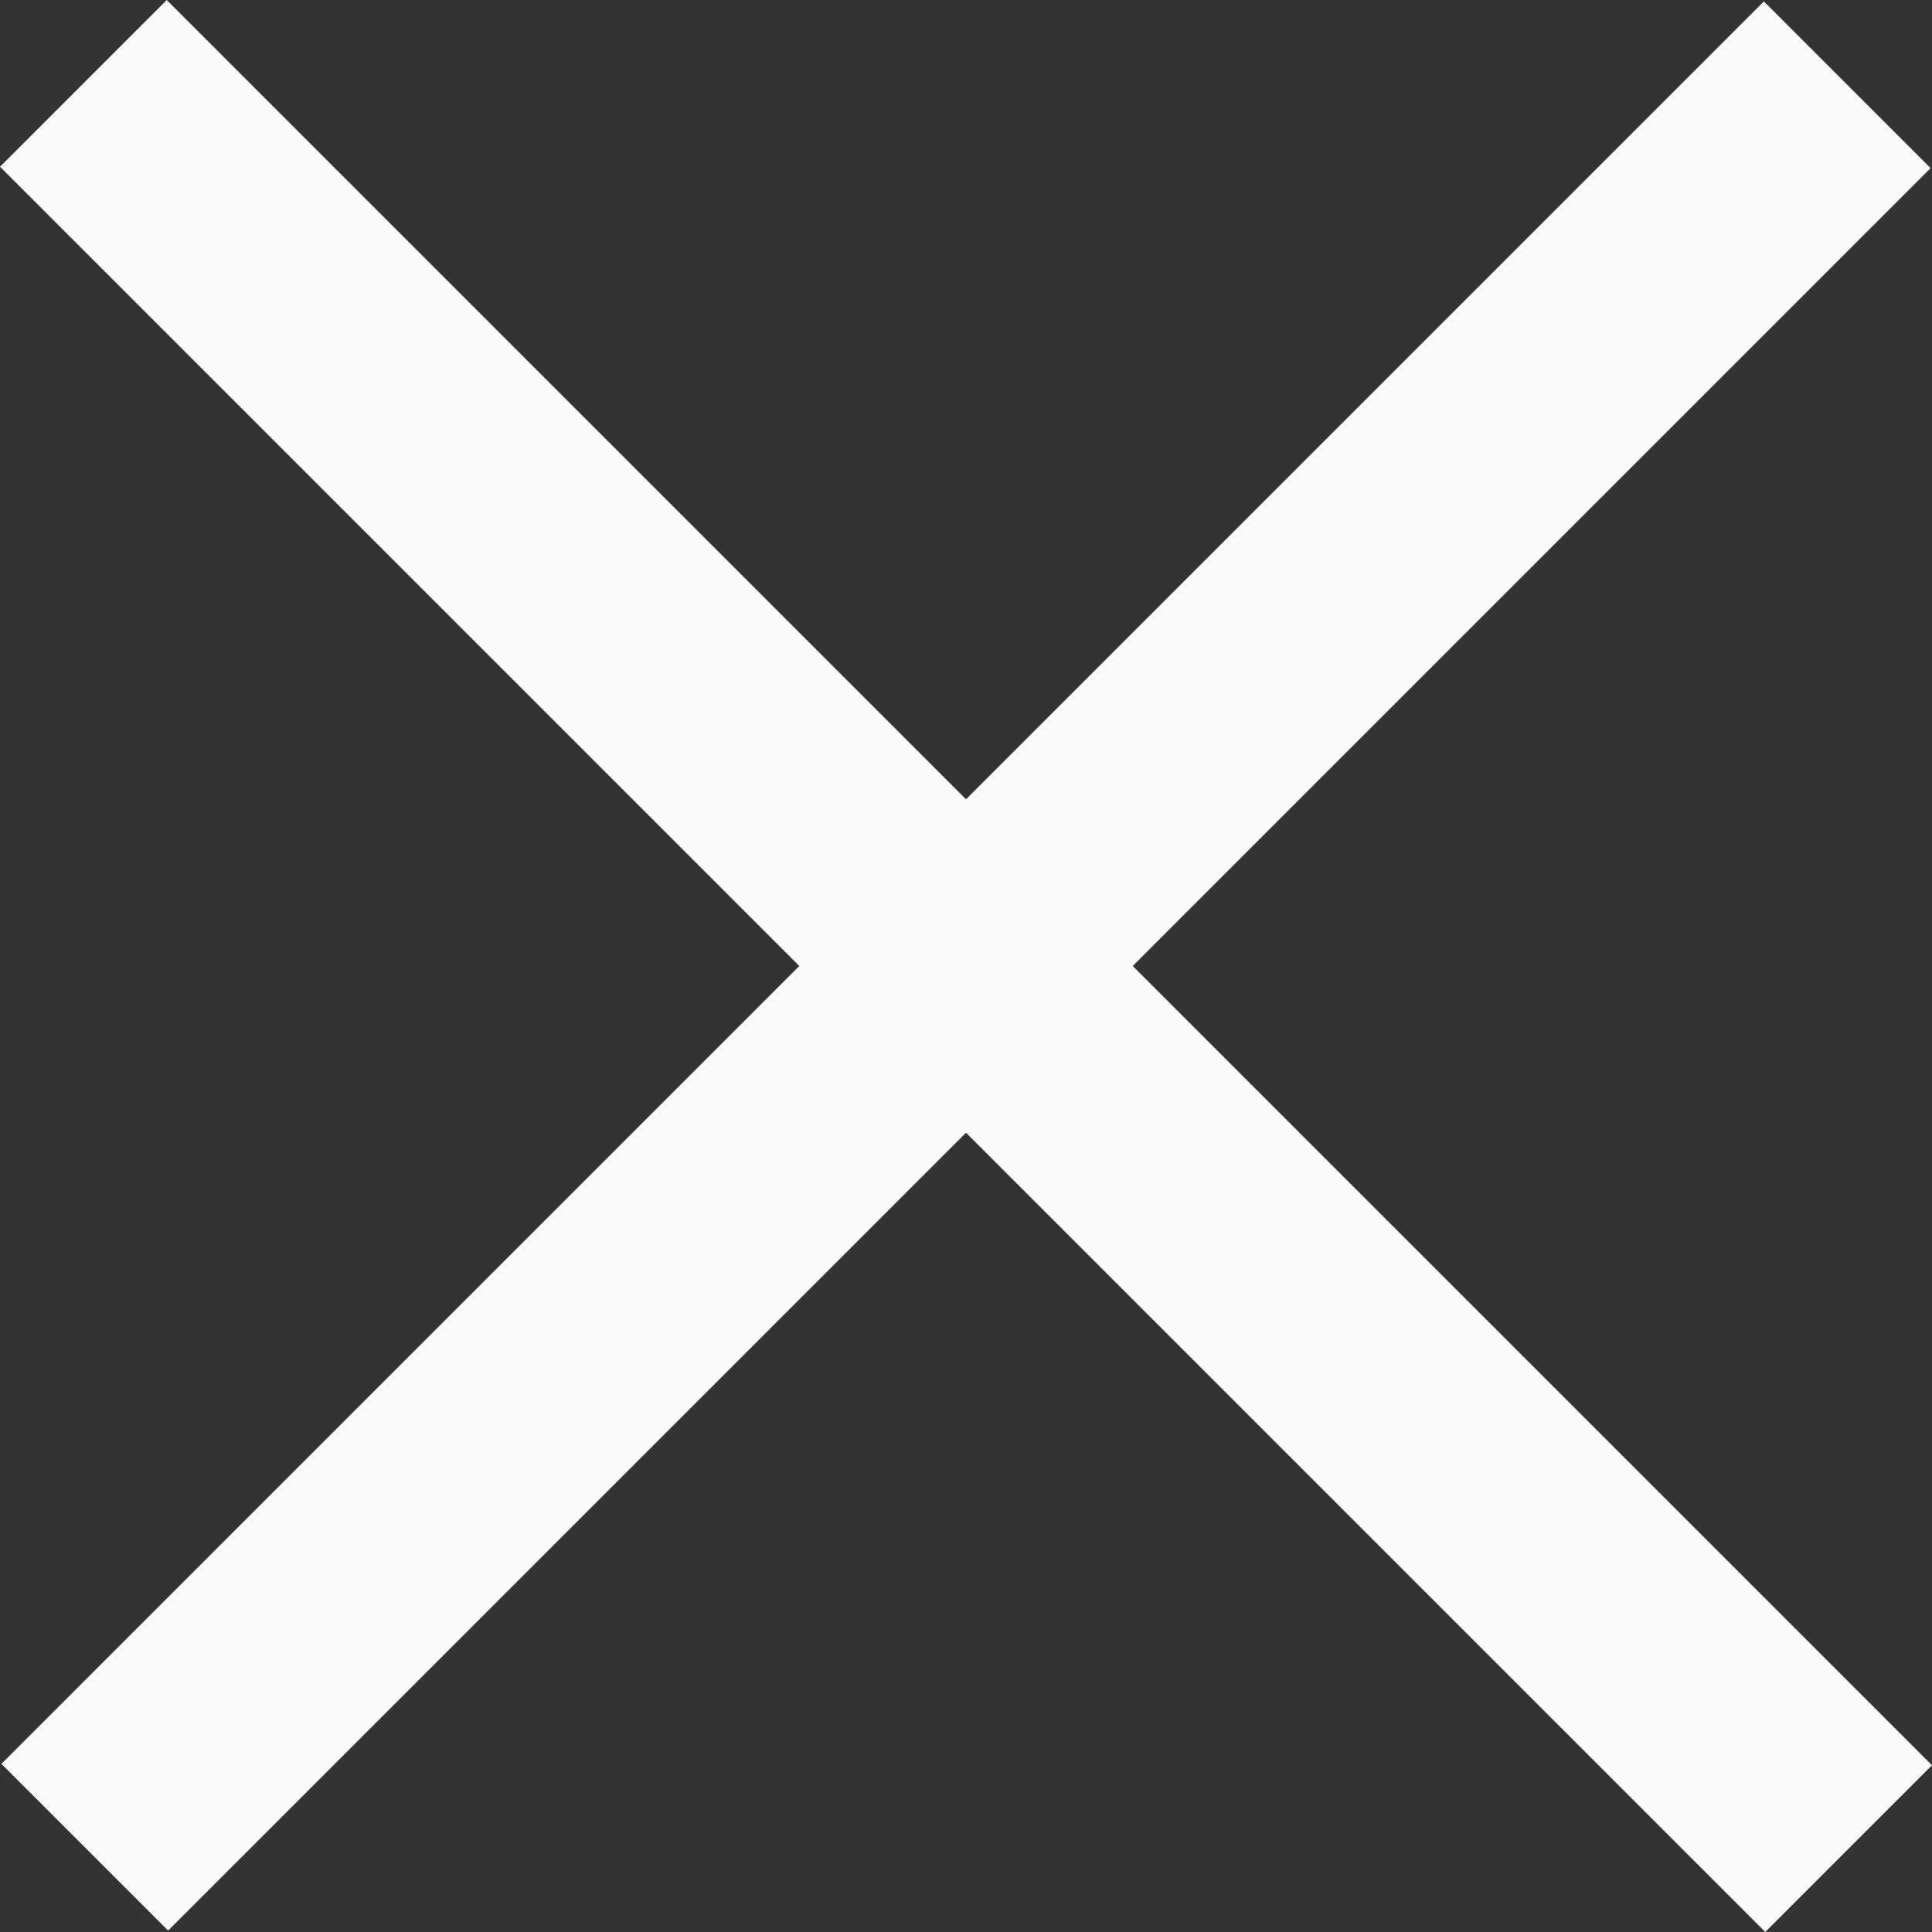 <svg xmlns="http://www.w3.org/2000/svg" viewBox="0 0 41.02 41.02"><rect x="0" y="0" width="41.02" height="41.02" fill="#333333" stroke="none"/><g id="Capa_2" data-name="Capa 2"><g id="Capa_1-2" data-name="Capa 1"><polygon points="41.02 37.48 24.05 20.51 40.99 3.57 37.45 0.03 20.51 16.97 3.54 0 0 3.54 16.97 20.51 0.03 37.45 3.57 40.99 20.51 24.05 37.48 41.02 41.02 37.48" fill="#fbfaf8"/></g></g></svg>